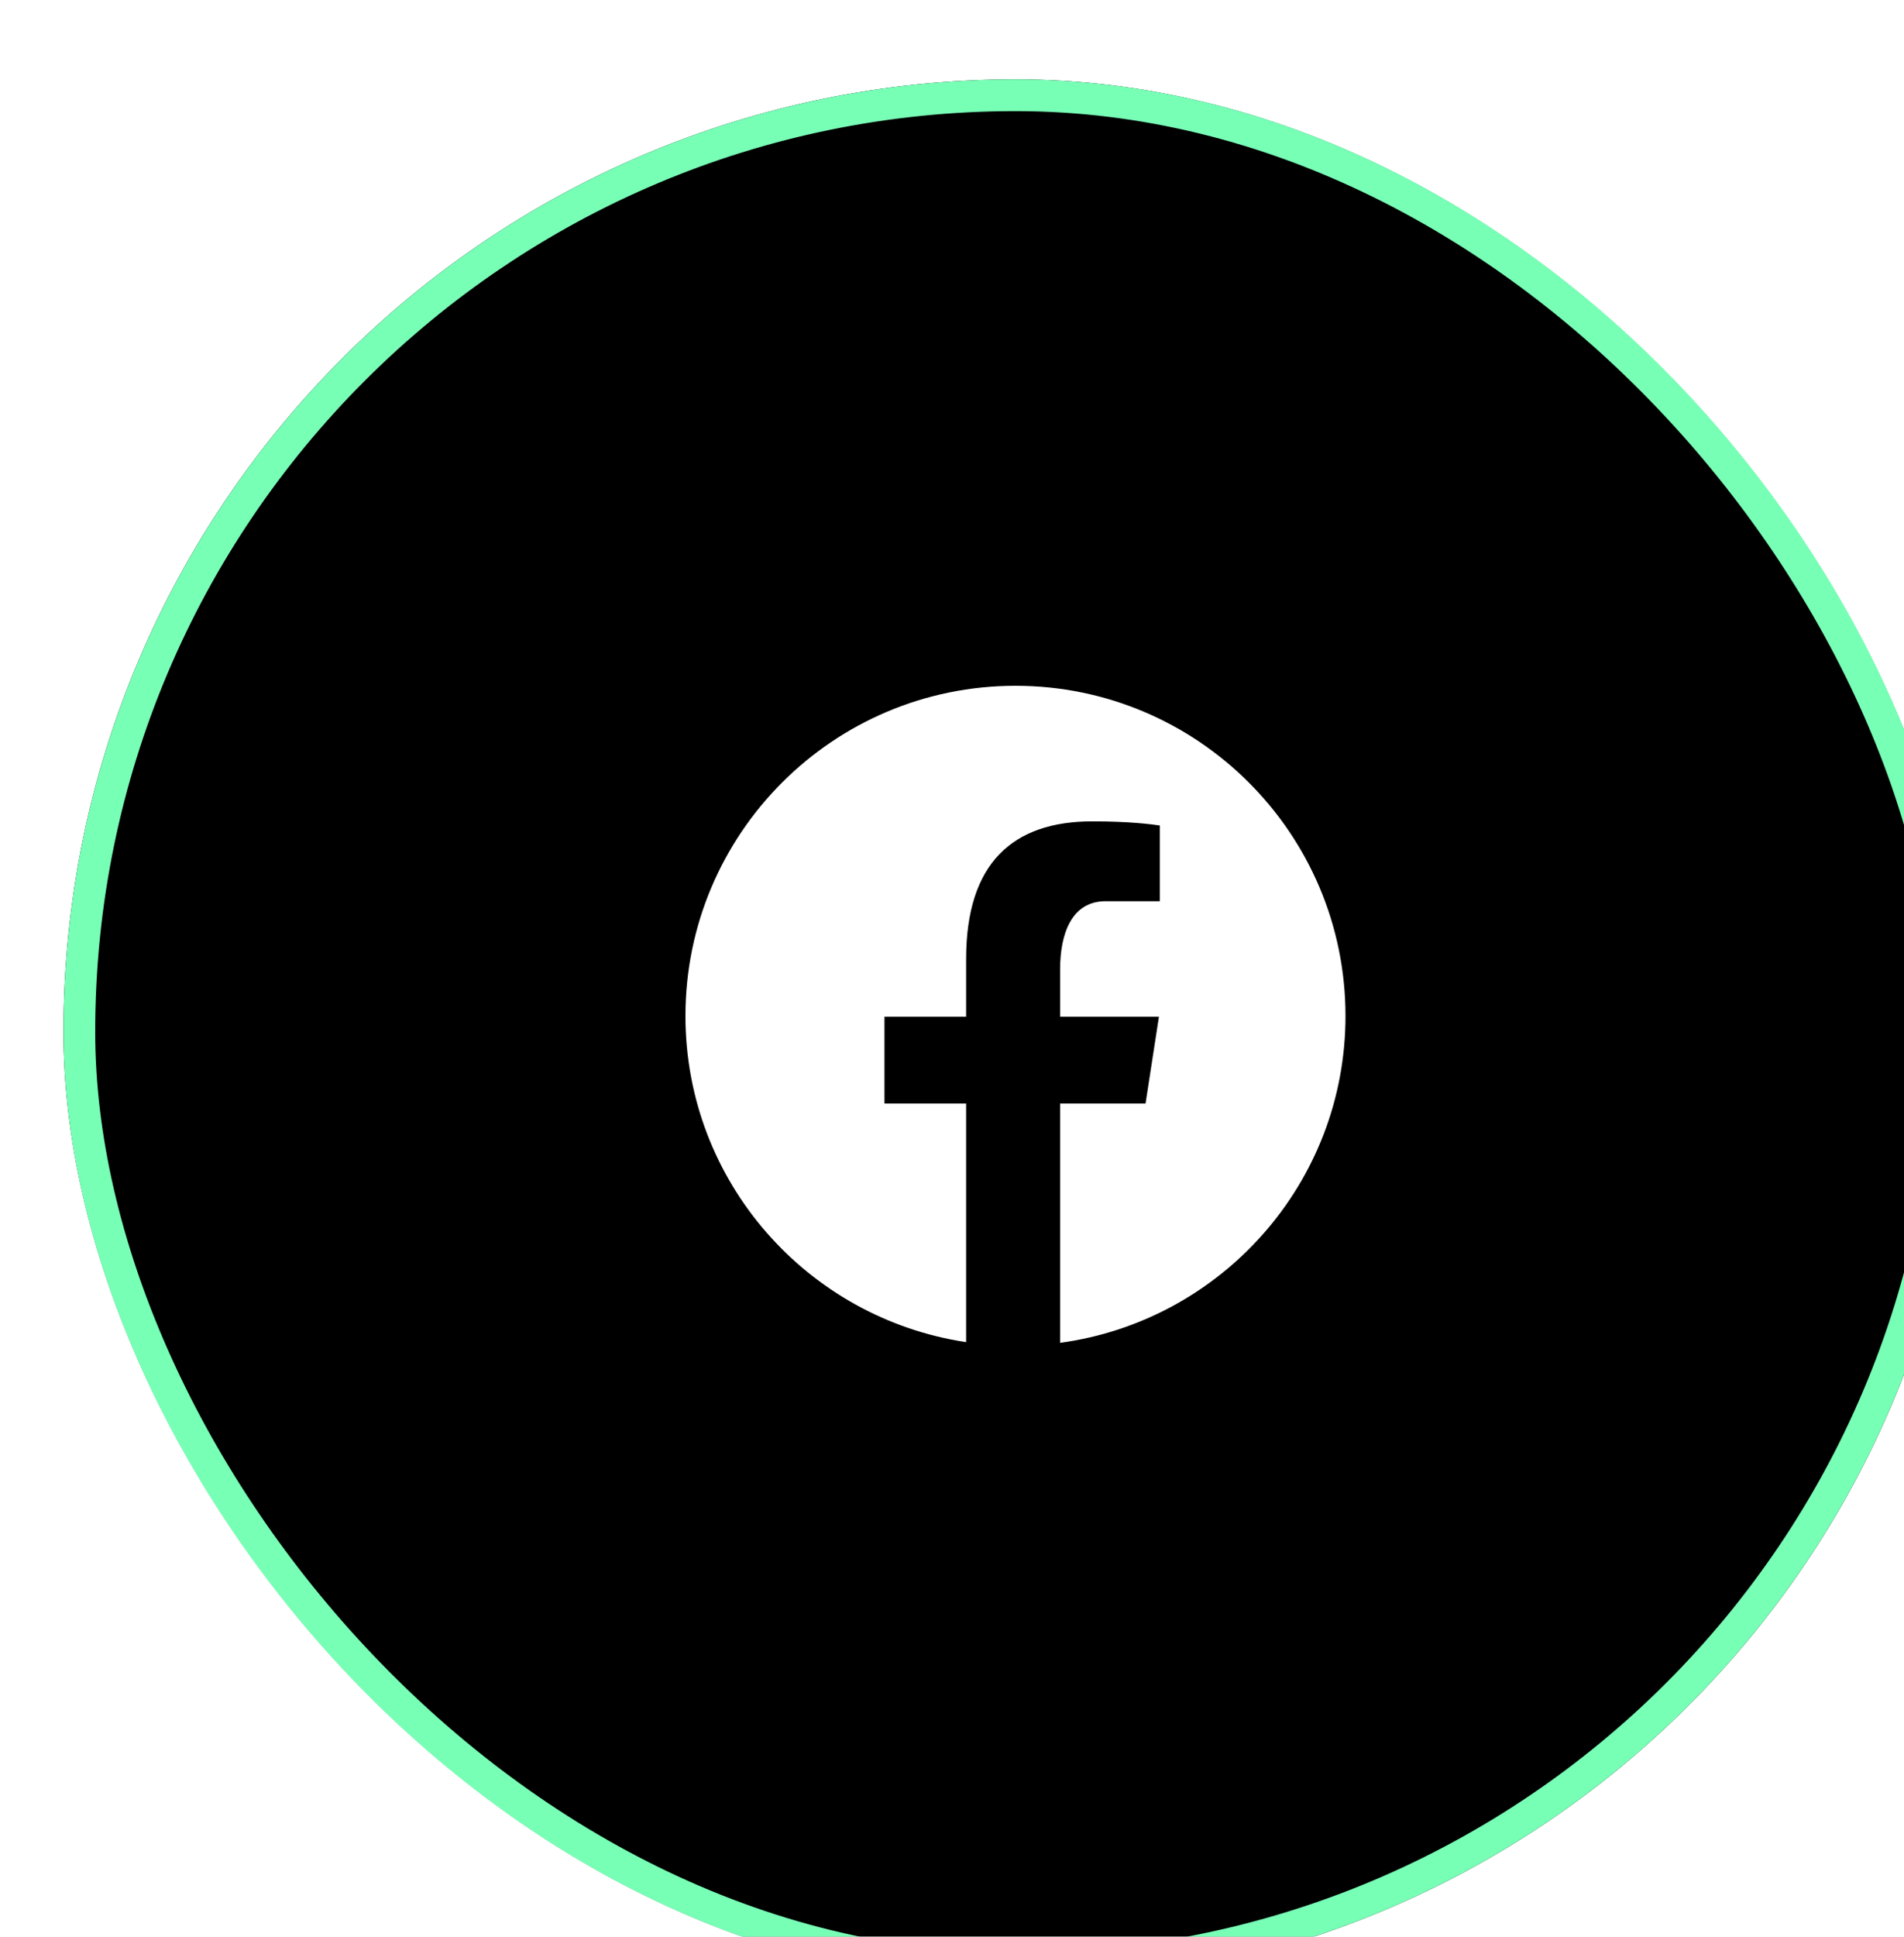 <svg width="60" height="61" viewBox="0 0 60 61" fill="none" xmlns="http://www.w3.org/2000/svg">
<g filter="url(#filter0_i_276_62291)">
<rect y="0.5" width="60" height="60" rx="30" fill="black"/>
<rect x="0.5" y="1" width="59" height="59" rx="29.5" stroke="#78FFB6"/>
<path d="M30 19.6C24.257 19.6 19.6 24.257 19.6 30C19.6 35.214 23.441 39.52 28.445 40.272V32.756H25.872V30.023H28.445V28.203C28.445 25.192 29.913 23.87 32.415 23.87C33.614 23.87 34.248 23.959 34.548 23.999V26.385H32.841C31.778 26.385 31.407 27.393 31.407 28.529V30.023H34.521L34.099 32.756H31.407V40.294C36.483 39.605 40.4 35.265 40.4 30C40.4 24.257 35.743 19.6 30 19.6Z" fill="white"/>
</g>
<defs>
<filter id="filter0_i_276_62291" x="0" y="0.5" width="60" height="60" filterUnits="userSpaceOnUse" color-interpolation-filters="sRGB">
<feFlood flood-opacity="0" result="BackgroundImageFix"/>
<feBlend mode="normal" in="SourceGraphic" in2="BackgroundImageFix" result="shape"/>
<feColorMatrix in="SourceAlpha" type="matrix" values="0 0 0 0 0 0 0 0 0 0 0 0 0 0 0 0 0 0 127 0" result="hardAlpha"/>
<feOffset dx="2" dy="2"/>
<feComposite in2="hardAlpha" operator="arithmetic" k2="-1" k3="1"/>
<feColorMatrix type="matrix" values="0 0 0 0 0.471 0 0 0 0 1 0 0 0 0 0.714 0 0 0 1 0"/>
<feBlend mode="normal" in2="shape" result="effect1_innerShadow_276_62291"/>
</filter>
</defs>
</svg>

